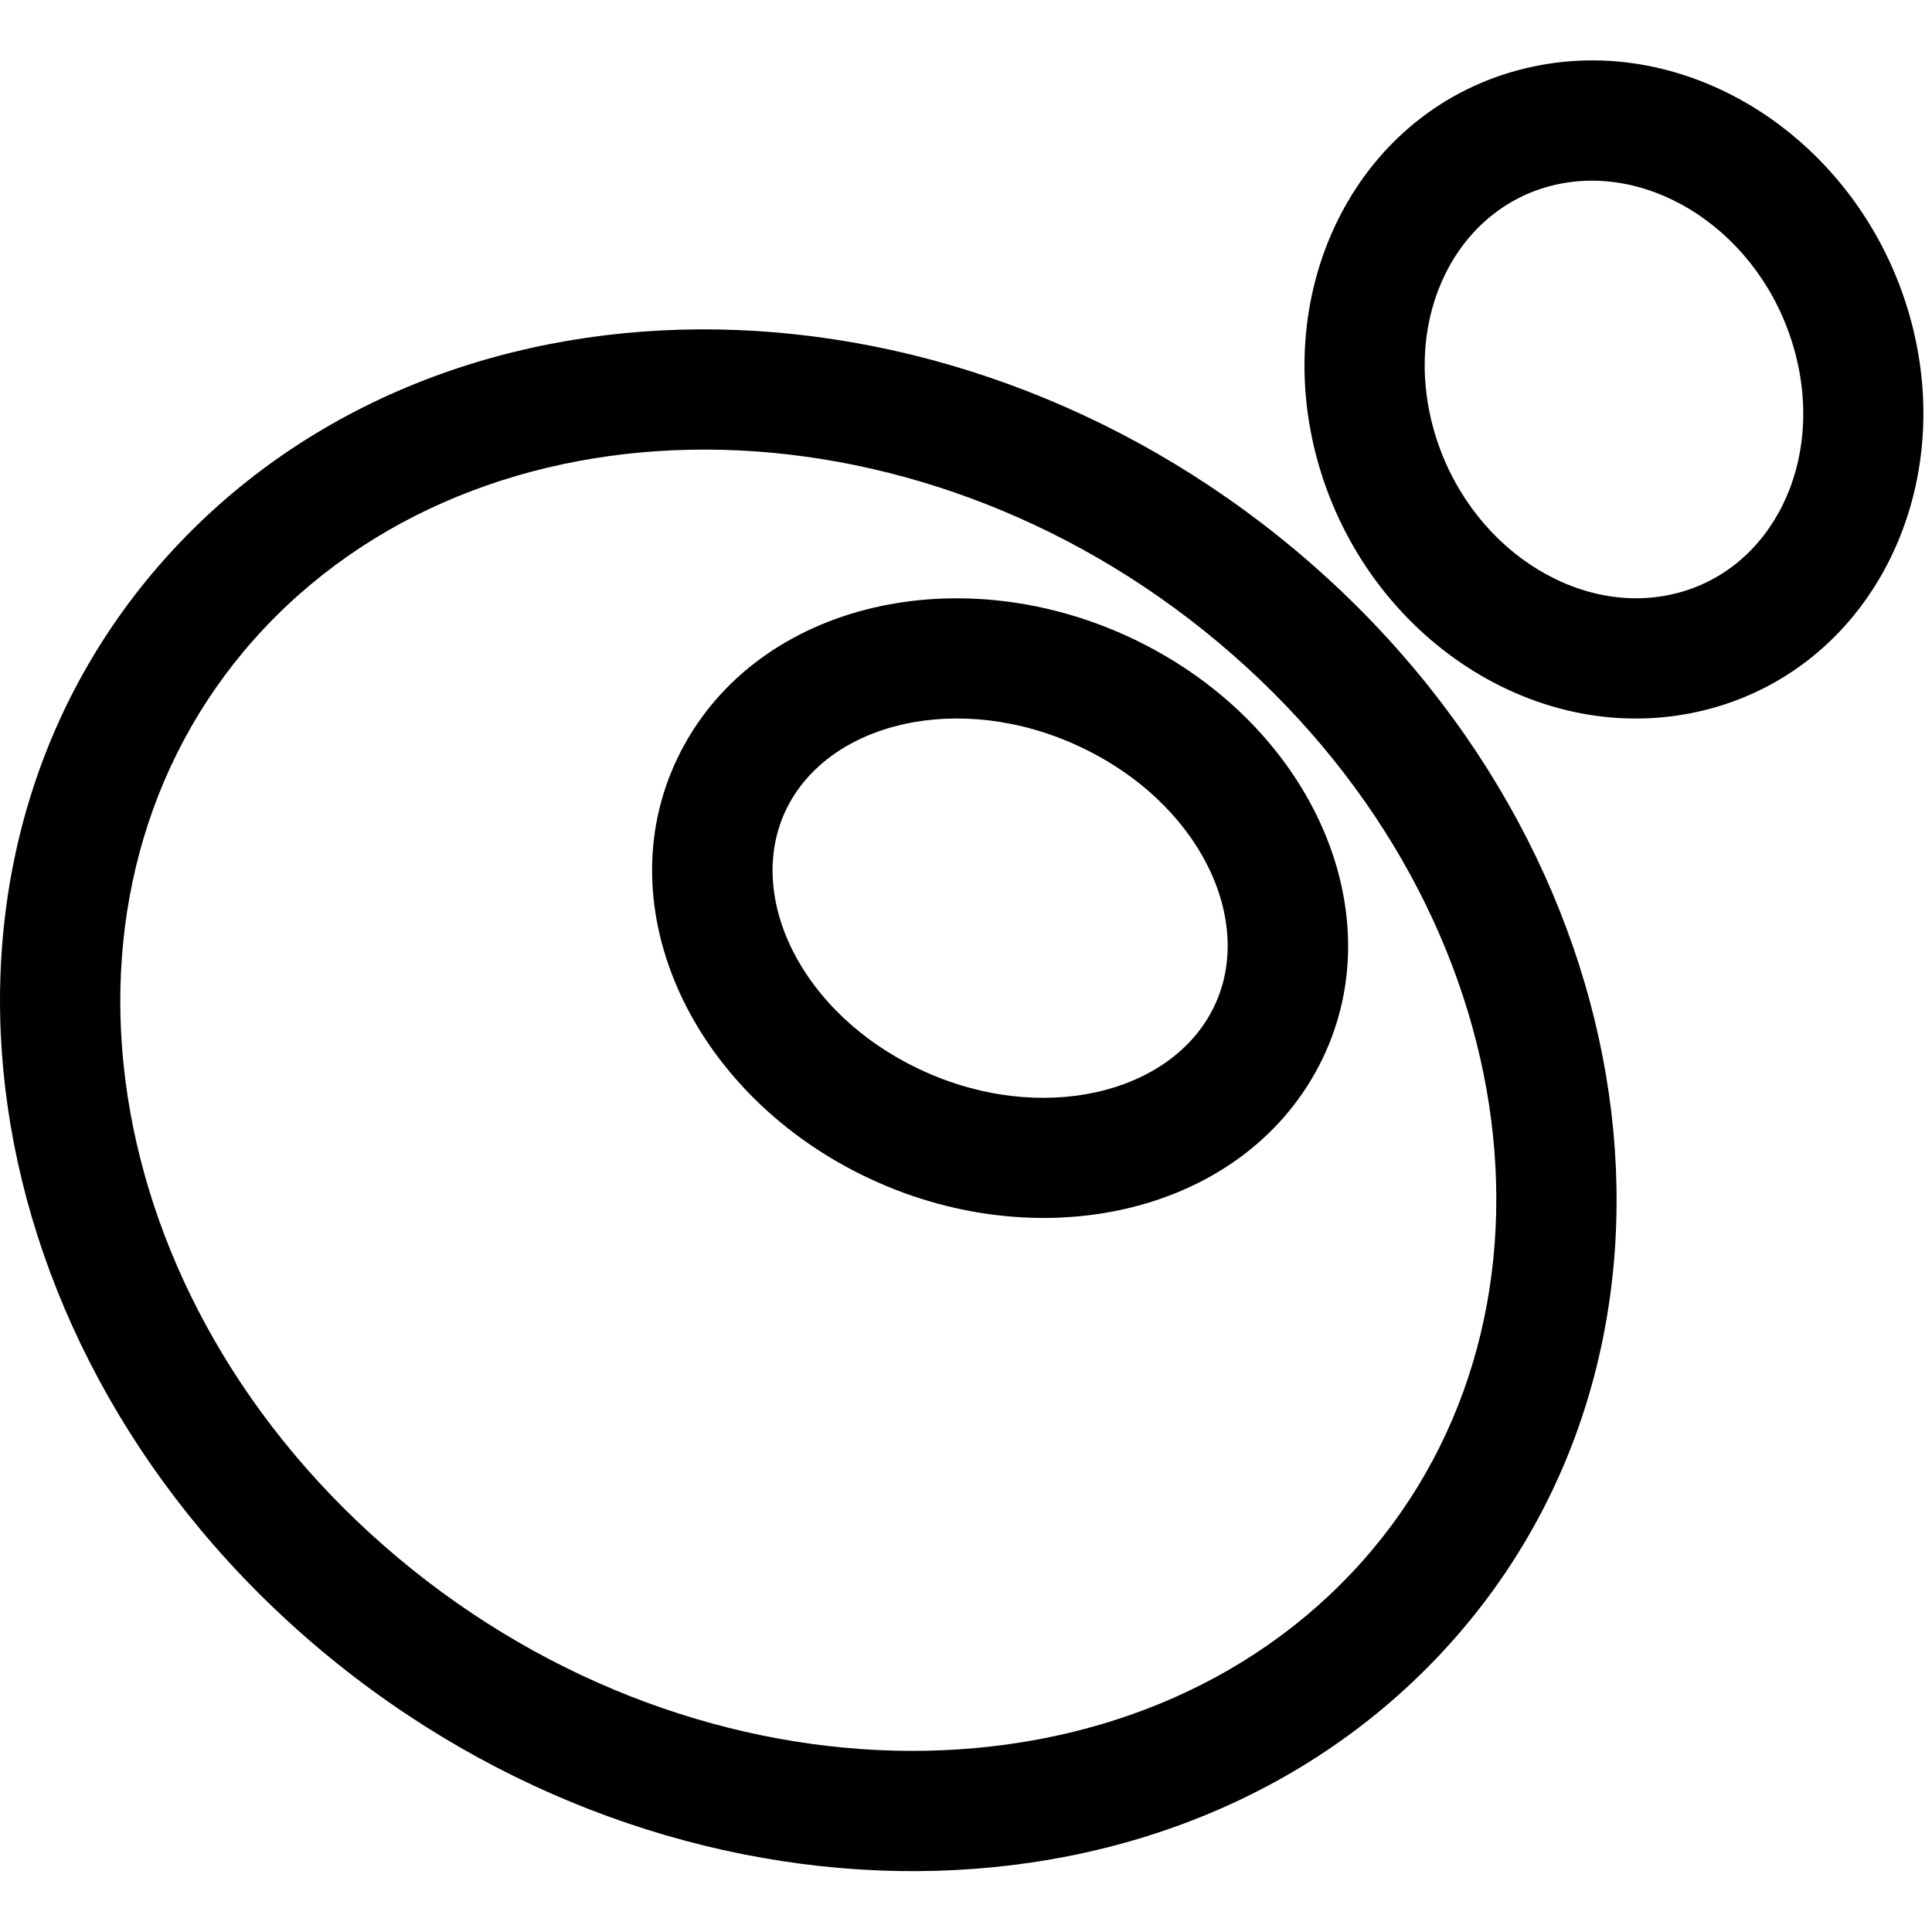 <?xml version="1.0" encoding="UTF-8"?>
<svg width="16px" height="16px" viewBox="0 0 16 16" version="1.1" xmlns="http://www.w3.org/2000/svg" xmlns:xlink="http://www.w3.org/1999/xlink">
    <!-- Generator: Sketch 58 (84663) - https://sketch.com -->
    <title>icons_outlined_game</title>
    <desc>Created with Sketch.</desc>
    <g id="icons_outlined_game" stroke="none" stroke-width="1" fill="none" fill-rule="evenodd">
        <g id="Group-8" fill="#000000" fill-rule="nonzero">
            <g id="Group" transform="translate(0, 0.5)">
                <path d="M10.457,8.141 L10.892,8.384 C10.212,9.599 8.505,9.934 7.082,9.202 C5.649,8.464 4.986,6.887 5.673,5.658 C6.353,4.443 8.06,4.107 9.483,4.84 C10.916,5.578 11.579,7.155 10.892,8.384 L10.457,8.141 Z M10.457,8.141 L10.023,7.897 C10.41,7.206 9.997,6.224 9.027,5.725 C8.048,5.221 6.937,5.439 6.542,6.144 C6.155,6.835 6.569,7.818 7.538,8.317 C8.517,8.821 9.628,8.603 10.023,7.897 L10.457,8.141 Z M10.533,4.544 L10.205,4.919 C7.71,2.736 4.119,2.659 2.193,4.698 C0.279,6.726 0.698,10.13 3.183,12.304 C5.678,14.487 9.27,14.565 11.195,12.525 C13.109,10.497 12.69,7.093 10.205,4.919 L10.533,4.544 Z M10.533,4.544 L10.861,4.17 C13.747,6.696 14.245,10.744 11.919,13.209 C9.604,15.661 5.404,15.571 2.527,13.054 C-0.359,10.528 -0.857,6.48 1.469,4.015 C3.784,1.562 7.984,1.653 10.861,4.17 L10.533,4.544 Z" id="oval-2"></path>
                <path d="M11.875,3.063 C12.147,4.019 13.052,4.614 13.868,4.417 C14.668,4.225 15.125,3.328 14.857,2.387 C14.586,1.432 13.681,0.837 12.865,1.034 C12.065,1.226 11.608,2.122 11.875,3.063 Z M12.748,0.55 L12.632,0.066 C13.991,-0.262 15.404,0.667 15.815,2.115 C16.23,3.577 15.477,5.054 14.101,5.385 C12.741,5.712 11.329,4.784 10.917,3.336 C10.502,1.874 11.255,0.397 12.632,0.066 L12.748,0.55 Z" id="oval-1"></path>
            </g>
        </g>
    </g>
</svg>